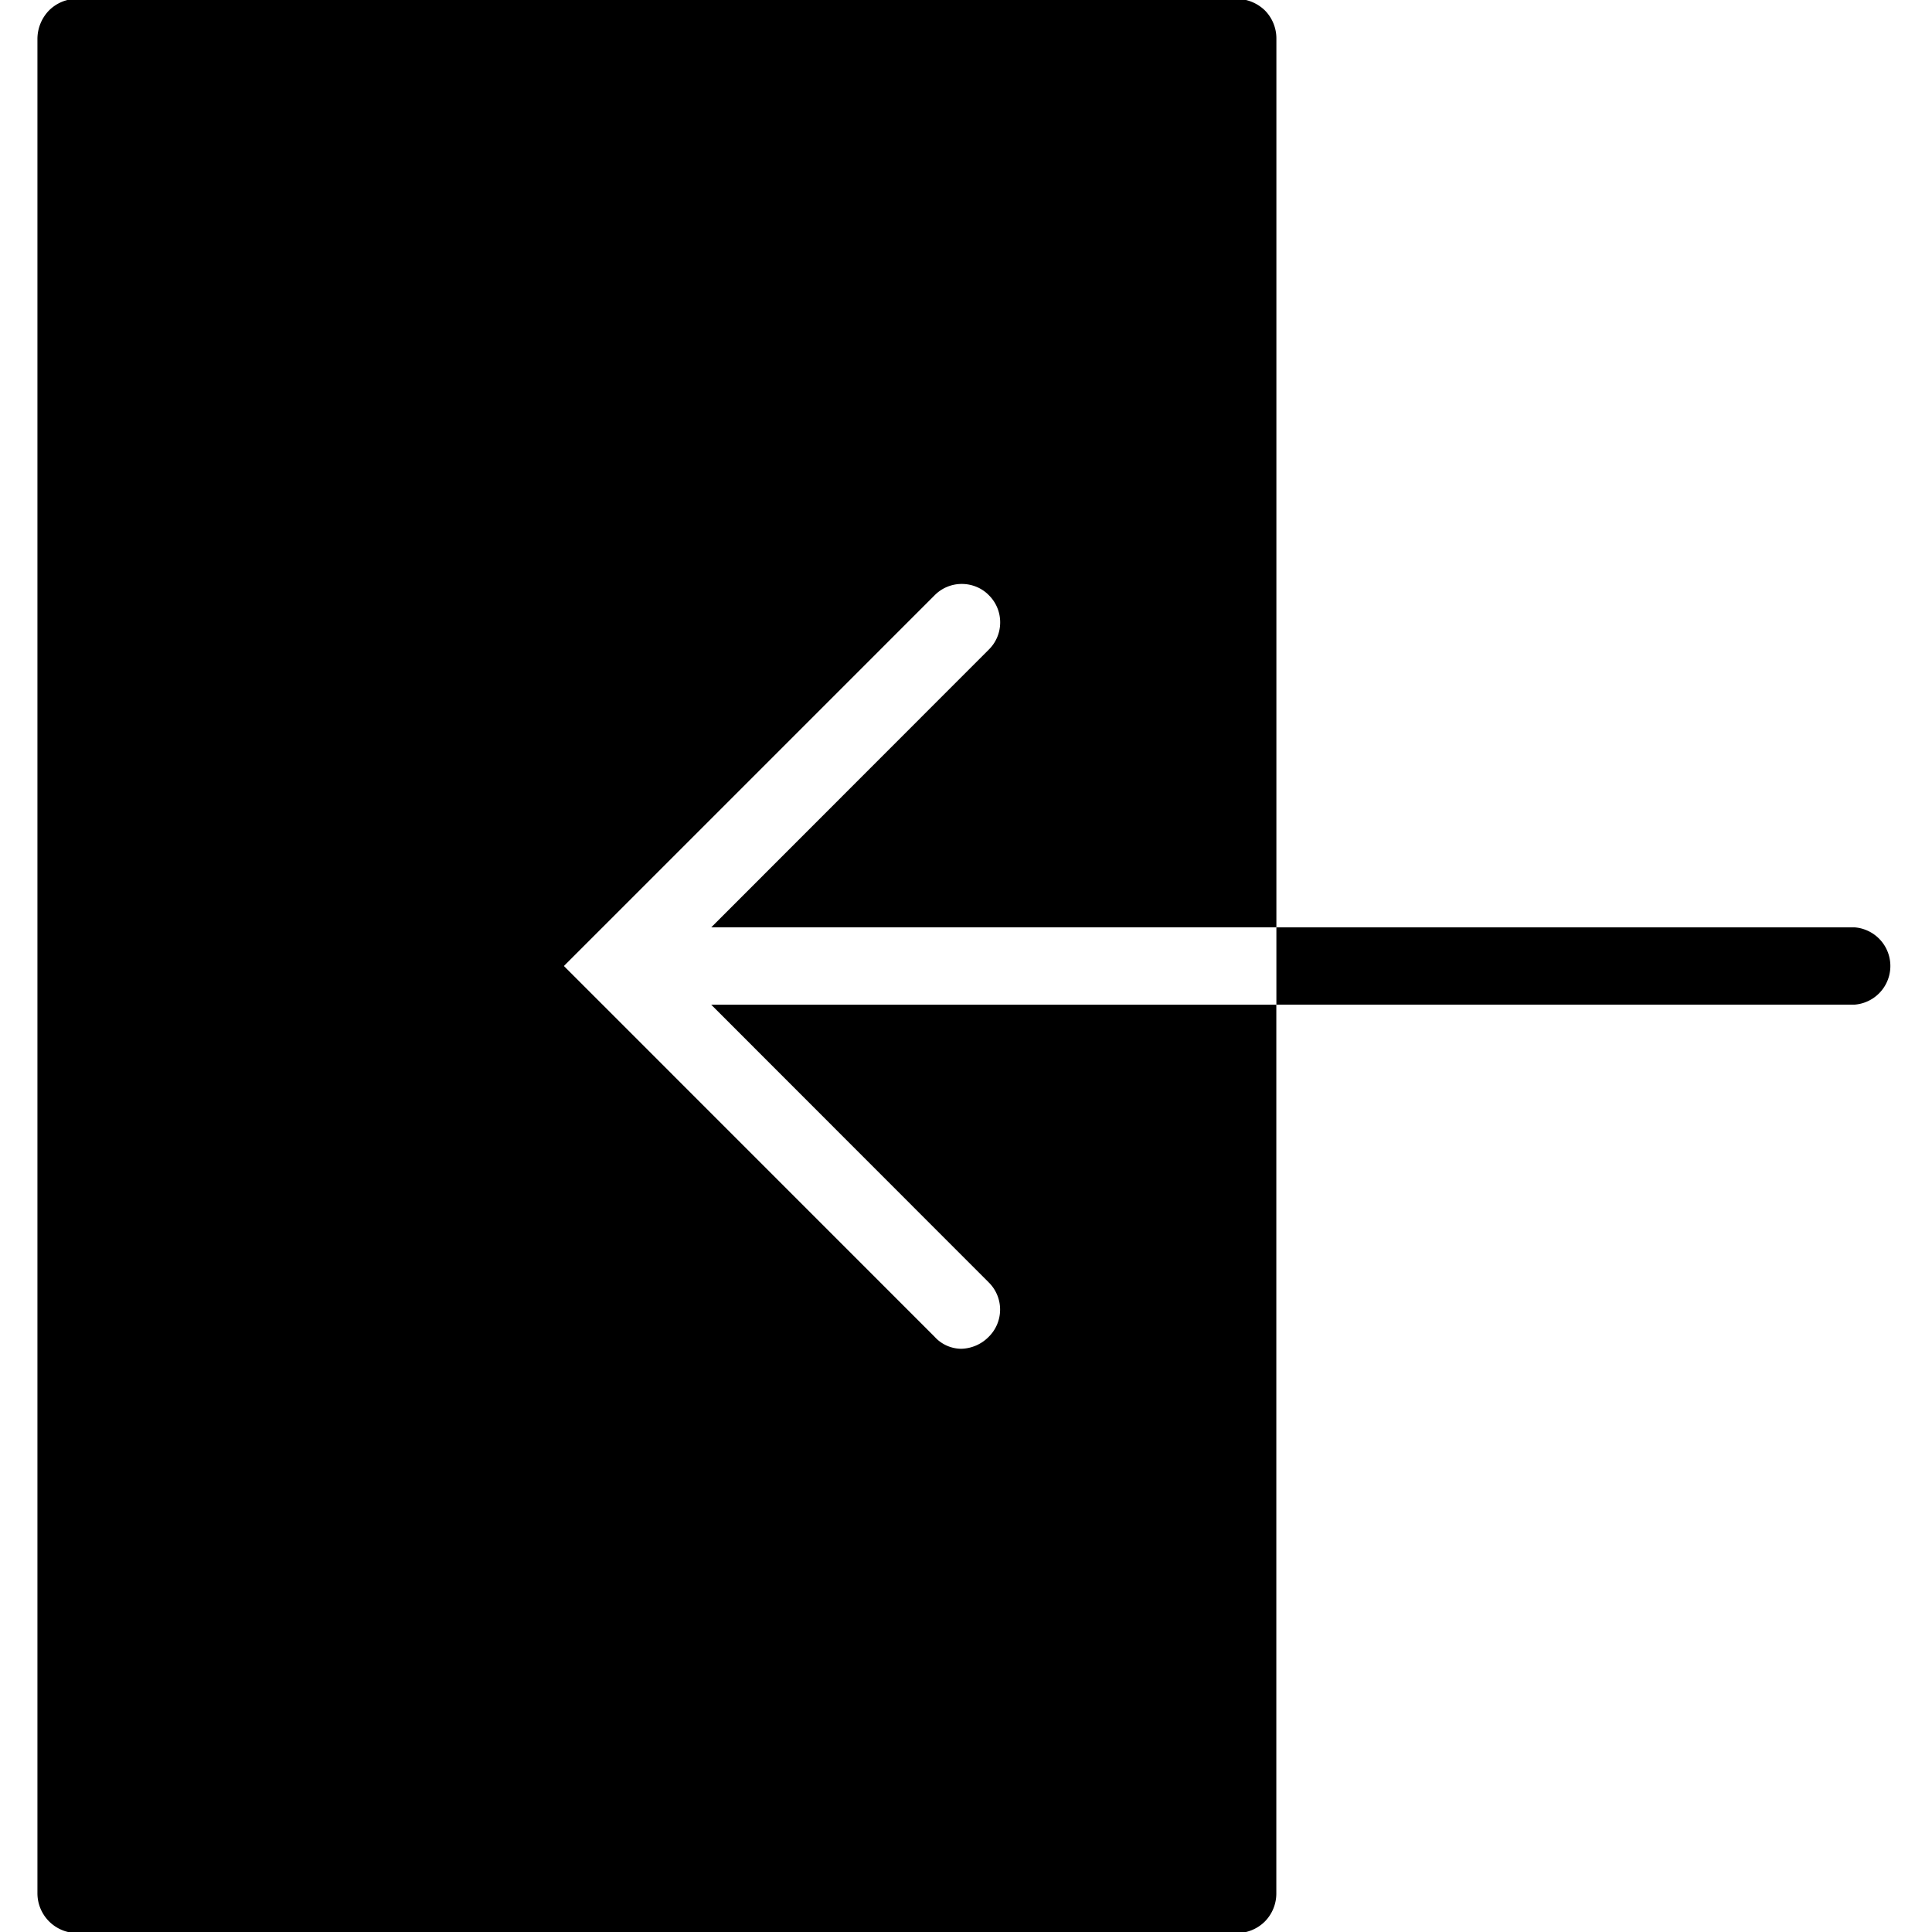 <svg role="img" viewBox="0 0 32 32" xmlns="http://www.w3.org/2000/svg"><path d="M1.281-.02a.66.66 0 0 0-.468.192A.68.68 0 0 0 .62.64v30.718a.66.66 0 0 0 .66.66h19.2a.66.66 0 0 0 .468-.19.66.66 0 0 0 .192-.47V16.641h-9.36l4.598 4.601a.633.633 0 0 1 0 .898.66.66 0 0 1-.457.2.6.6 0 0 1-.442-.2L9.34 16l6.14-6.14a.63.63 0 0 1 .45-.188c.168 0 .332.066.449.187a.63.63 0 0 1 .187.45.63.63 0 0 1-.187.449l-4.598 4.601h9.36V.641a.66.66 0 0 0-.192-.47.68.68 0 0 0-.469-.19Zm19.86 15.38v1.28h9.578a.642.642 0 0 0 0-1.28Zm0 0"/></svg>
